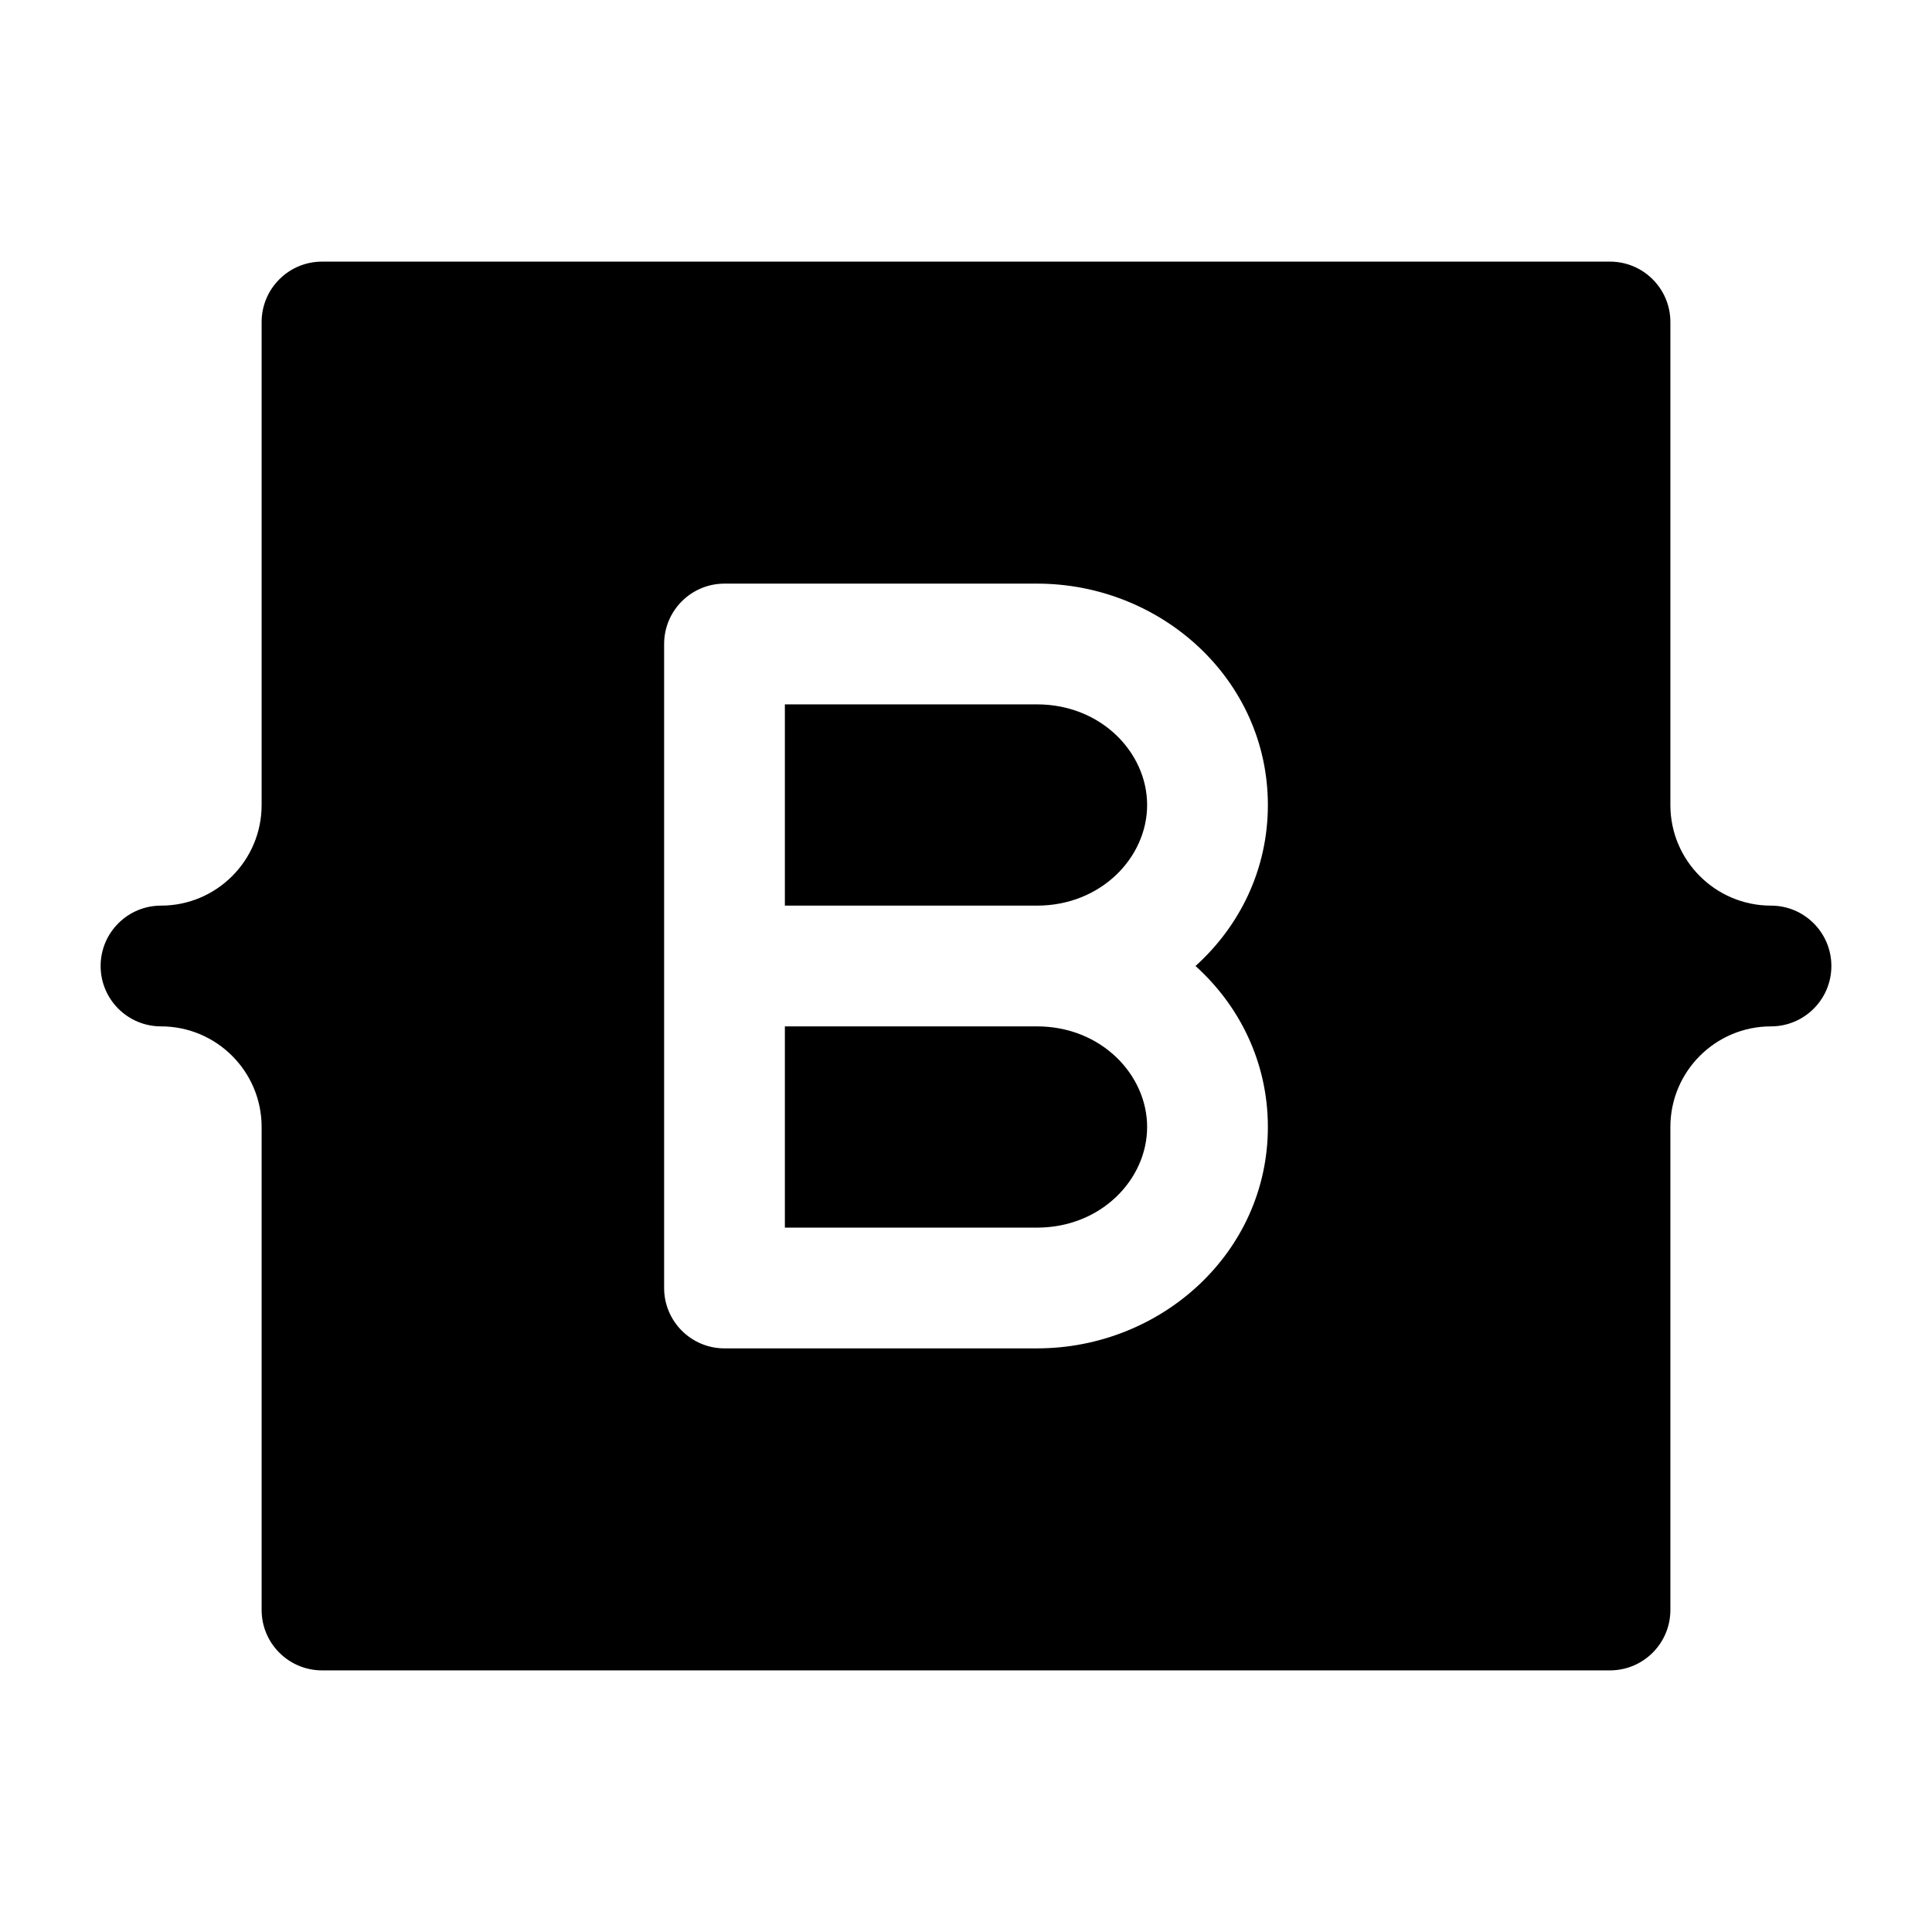 <svg width="24" height="24" viewBox="0 0 24 24" xmlns="http://www.w3.org/2000/svg">
    <path fill-rule="evenodd" clip-rule="evenodd" d="M4 3.25C3.801 3.25 3.61 3.329 3.47 3.47C3.329 3.61 3.25 3.801 3.25 4L3.25 10C3.25 10.69 2.69 11.25 2 11.25C1.586 11.25 1.25 11.586 1.25 12C1.25 12.414 1.586 12.75 2 12.75C2.69 12.75 3.25 13.31 3.25 14L3.25 20C3.25 20.199 3.329 20.39 3.47 20.53C3.61 20.671 3.801 20.75 4 20.75L20 20.75C20.414 20.75 20.75 20.414 20.75 20V14C20.75 13.31 21.31 12.75 22 12.75C22.414 12.75 22.75 12.414 22.75 12C22.75 11.586 22.414 11.25 22 11.25C21.31 11.25 20.75 10.69 20.75 10L20.75 4C20.75 3.586 20.414 3.25 20 3.25L4 3.25ZM9 7.25C8.586 7.25 8.25 7.586 8.25 8L8.25 16C8.25 16.414 8.586 16.75 9 16.75H12.882C14.425 16.75 15.75 15.559 15.75 14C15.75 13.199 15.4 12.495 14.851 12C15.4 11.505 15.75 10.801 15.75 10C15.75 8.441 14.425 7.25 12.882 7.25H9ZM14.25 10C14.25 10.65 13.679 11.25 12.882 11.25H9.75V8.75H12.882C13.679 8.75 14.25 9.349 14.25 10ZM12.882 12.75L9.75 12.75L9.75 15.25L12.882 15.25C13.679 15.25 14.25 14.65 14.25 14C14.25 13.35 13.679 12.75 12.882 12.75Z"/>
</svg>
